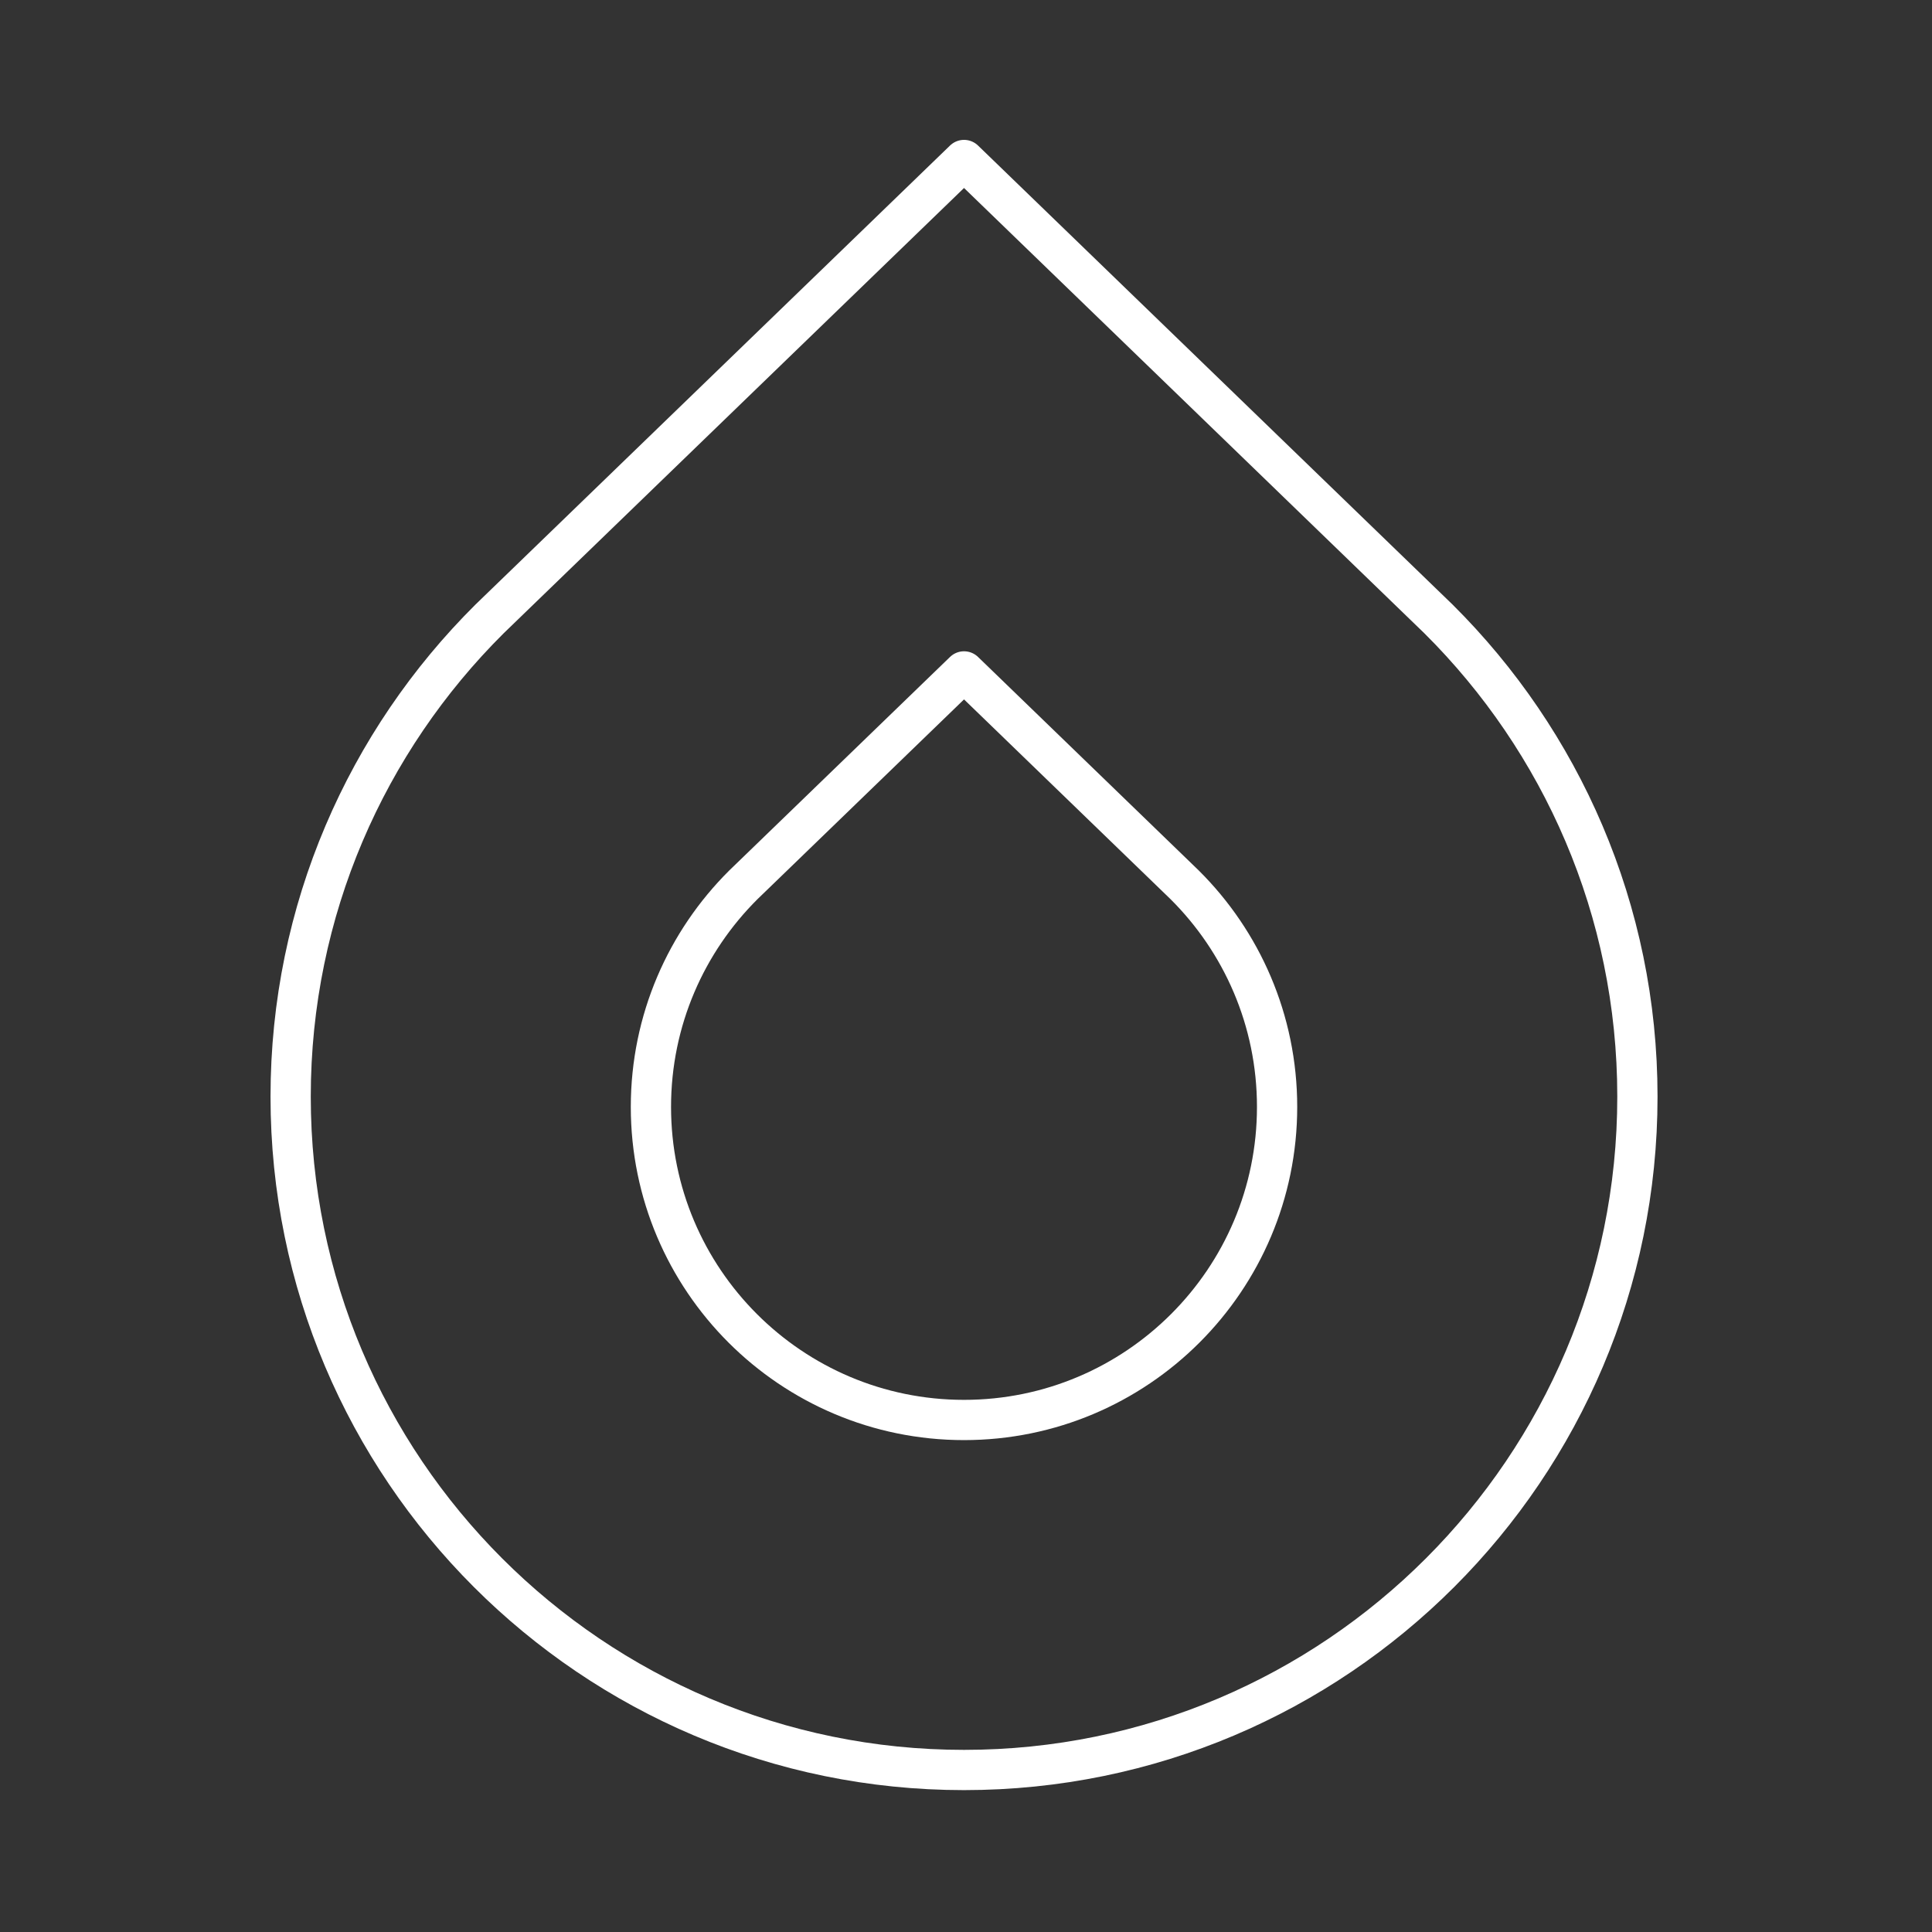 <?xml version="1.0" encoding="UTF-8" standalone="no"?>
<!DOCTYPE svg PUBLIC "-//W3C//DTD SVG 1.1//EN" "http://www.w3.org/Graphics/SVG/1.1/DTD/svg11.dtd">
<svg width="48px" height="48px" version="1.1" xmlns="http://www.w3.org/2000/svg" xmlns:xlink="http://www.w3.org/1999/xlink" xml:space="preserve" xmlns:serif="http://www.serif.com/" style="clip-rule:evenodd;stroke-linecap:round;stroke-linejoin:round;stroke-miterlimit:1.5;">
    <rect width="100%" height="100%" fill="#333333" stroke="none"/>
    <rect id="drops" x="0" y="0" width="48" height="48" style="fill:none;"/>
    <path d="M35.739,15.378C38.79,18.41 40.681,22.608 40.681,27.245C40.681,36.478 33.184,43.975 23.951,43.975C14.717,43.975 7.221,36.478 7.221,27.245C7.221,22.608 9.111,18.41 12.162,15.378C12.162,15.378 23.951,3.975 23.951,3.975L35.739,15.378Z" style="fill:none;stroke:white;stroke-width:1px;"/>
    <path d="M29.432,21.983C30.851,23.393 31.729,25.345 31.729,27.501C31.729,31.794 28.244,35.279 23.951,35.279C19.657,35.279 16.172,31.794 16.172,27.501C16.172,25.345 17.051,23.393 18.469,21.983C18.469,21.983 23.951,16.681 23.951,16.681L29.432,21.983Z" style="fill:none;stroke:white;stroke-width:1px;"/>
</svg>
